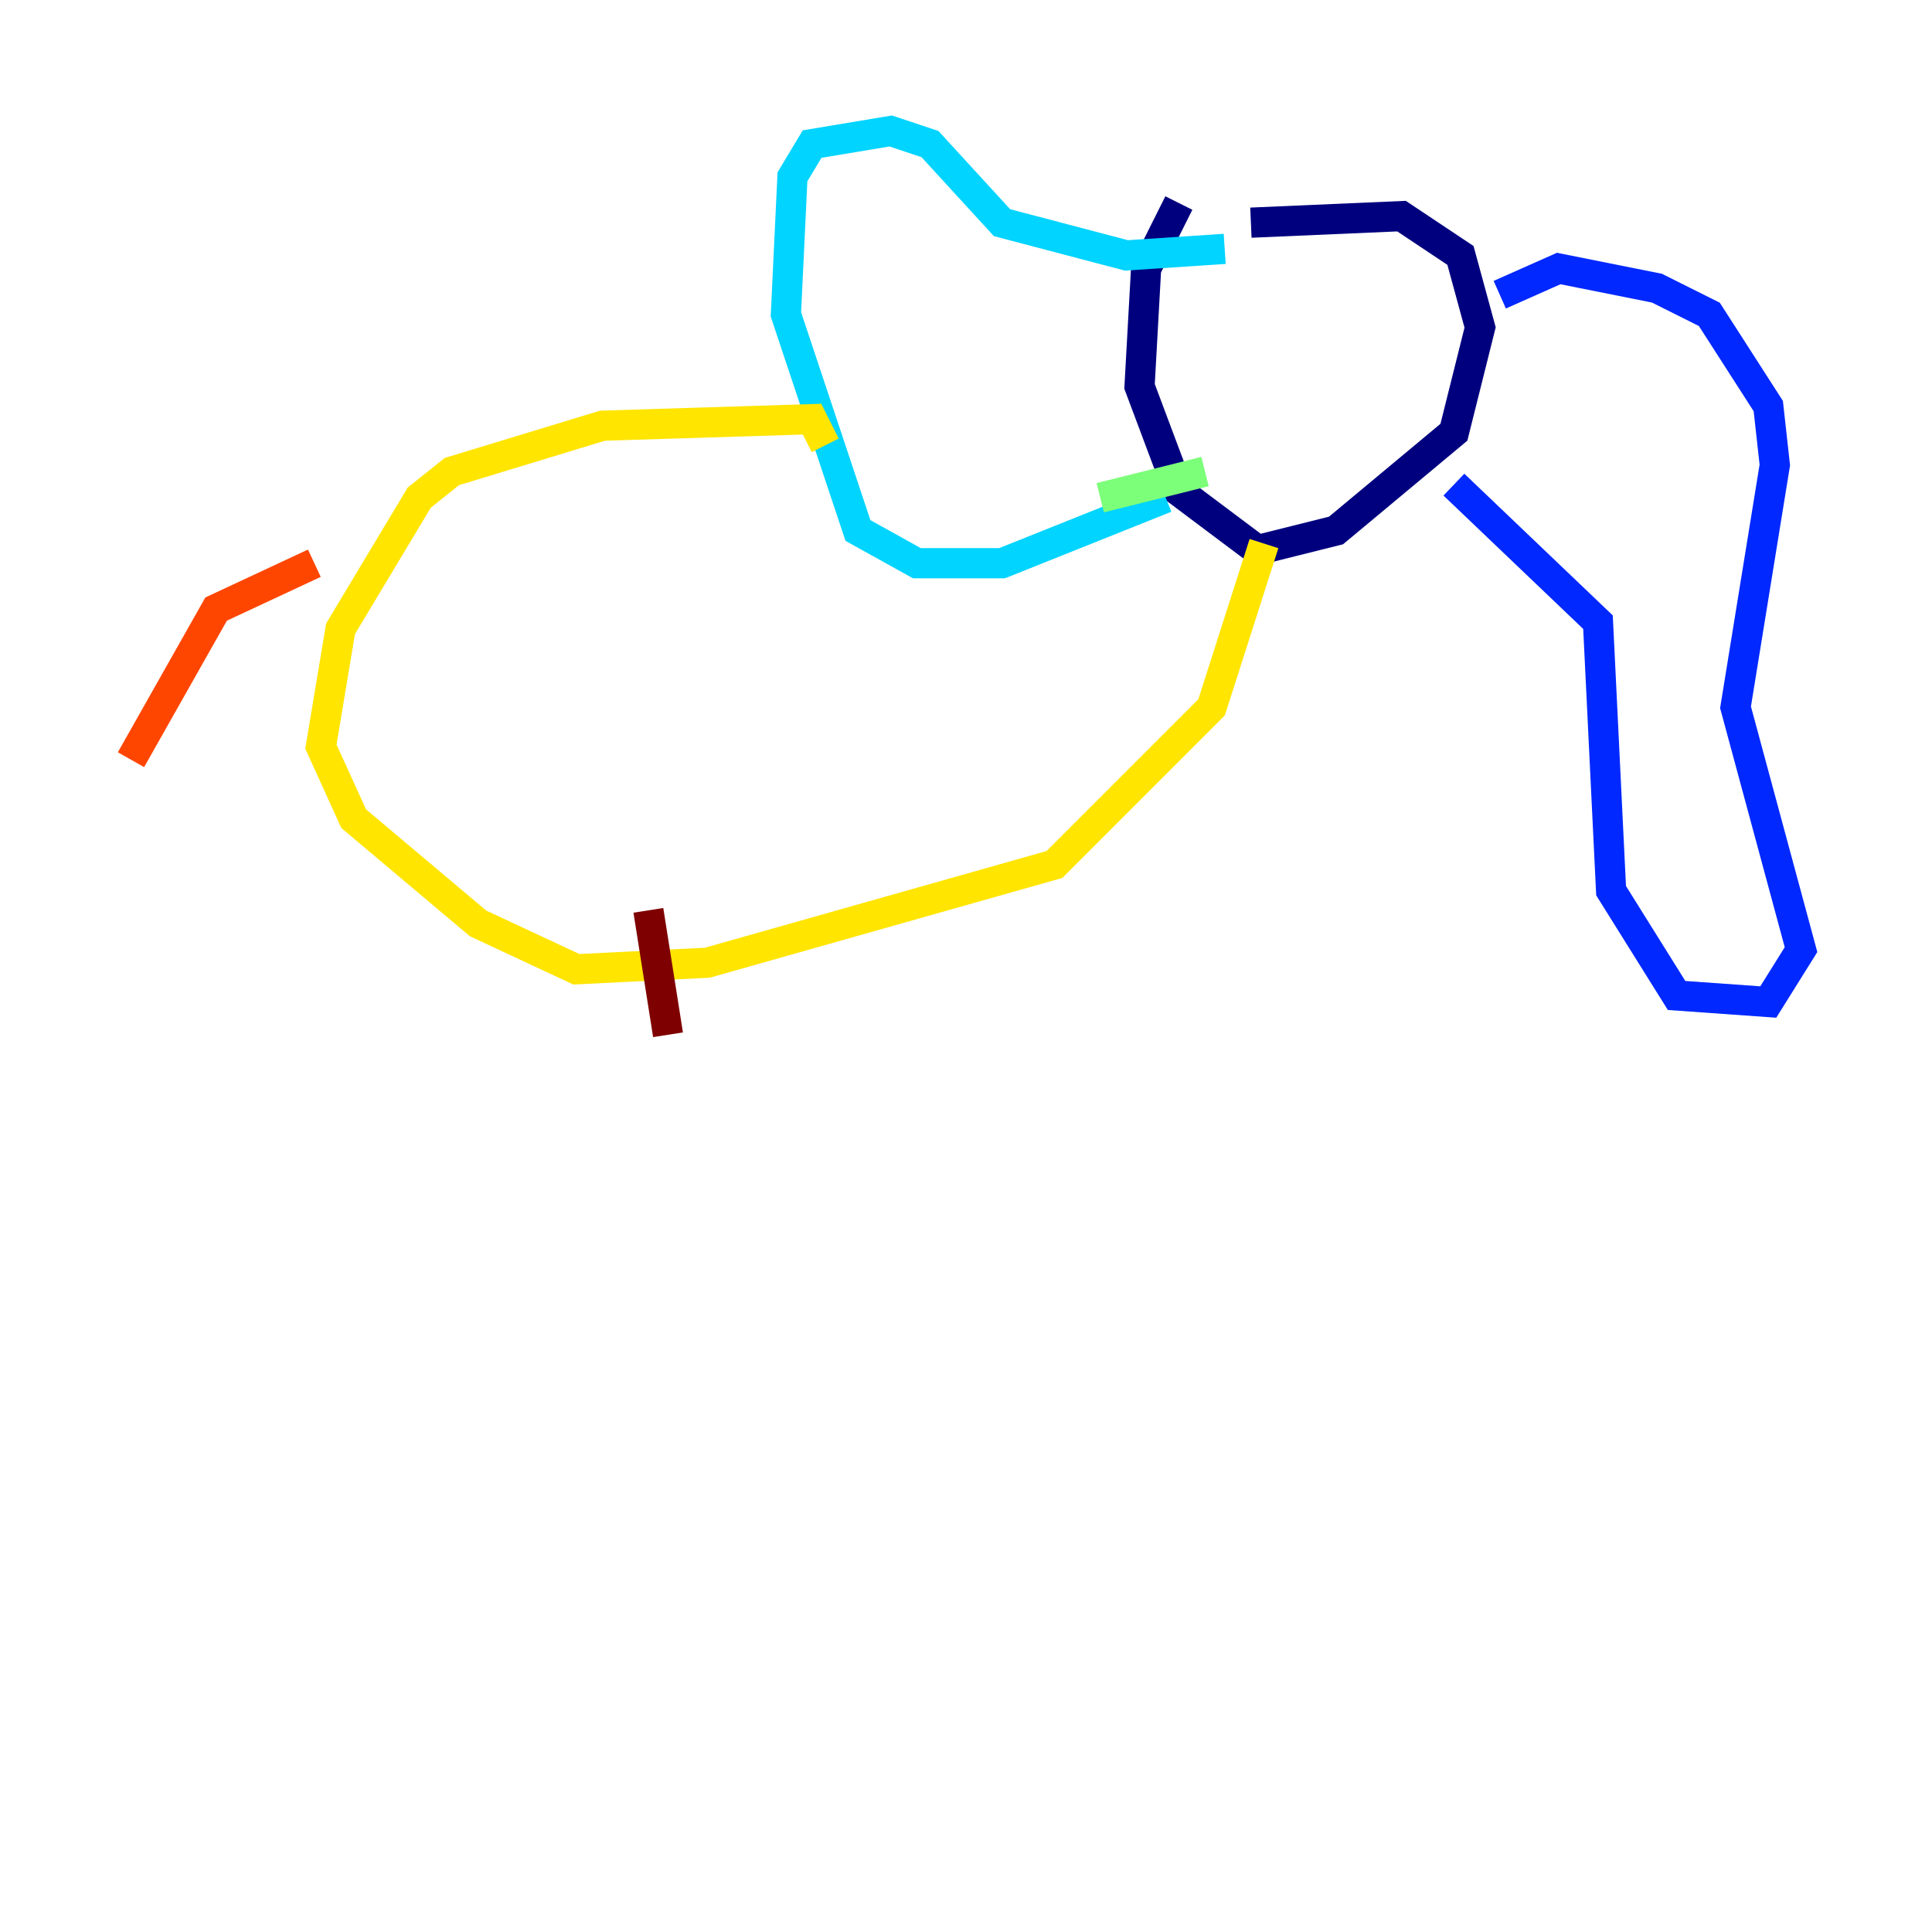 <?xml version="1.0" encoding="utf-8" ?>
<svg baseProfile="tiny" height="128" version="1.2" viewBox="0,0,128,128" width="128" xmlns="http://www.w3.org/2000/svg" xmlns:ev="http://www.w3.org/2001/xml-events" xmlns:xlink="http://www.w3.org/1999/xlink"><defs /><polyline fill="none" points="78.102,13.451 75.932,17.79 75.498,25.6 78.102,32.542 83.308,36.447 88.515,35.146 96.325,28.637 98.061,21.695 96.759,16.922 92.854,14.319 82.875,14.752" stroke="#00007f" stroke-width="2" /><polyline fill="none" points="99.363,19.525 103.268,17.79 109.776,19.091 113.248,20.827 117.153,26.902 117.586,30.807 114.983,46.861 119.322,62.915 117.153,66.386 111.078,65.953 106.739,59.01 105.871,41.22 96.325,32.108" stroke="#0028ff" stroke-width="2" /><polyline fill="none" points="81.139,16.488 74.63,16.922 66.386,14.752 61.614,9.546 59.01,8.678 53.803,9.546 52.502,11.715 52.068,20.827 56.841,35.146 60.746,37.315 66.386,37.315 77.234,32.976" stroke="#00d4ff" stroke-width="2" /><polyline fill="none" points="79.837,31.241 72.895,32.976" stroke="#7cff79" stroke-width="2" /><polyline fill="none" points="54.671,29.505 53.803,27.77 39.919,28.203 29.939,31.241 27.77,32.976 22.563,41.654 21.261,49.464 23.43,54.237 31.675,61.18 38.183,64.217 46.861,63.783 69.858,57.275 80.271,46.861 83.742,36.014" stroke="#ffe500" stroke-width="2" /><polyline fill="none" points="20.827,37.315 14.319,40.352 8.678,50.332" stroke="#ff4600" stroke-width="2" /><polyline fill="none" points="42.956,60.312 44.258,68.556" stroke="#7f0000" stroke-width="2" /></svg>